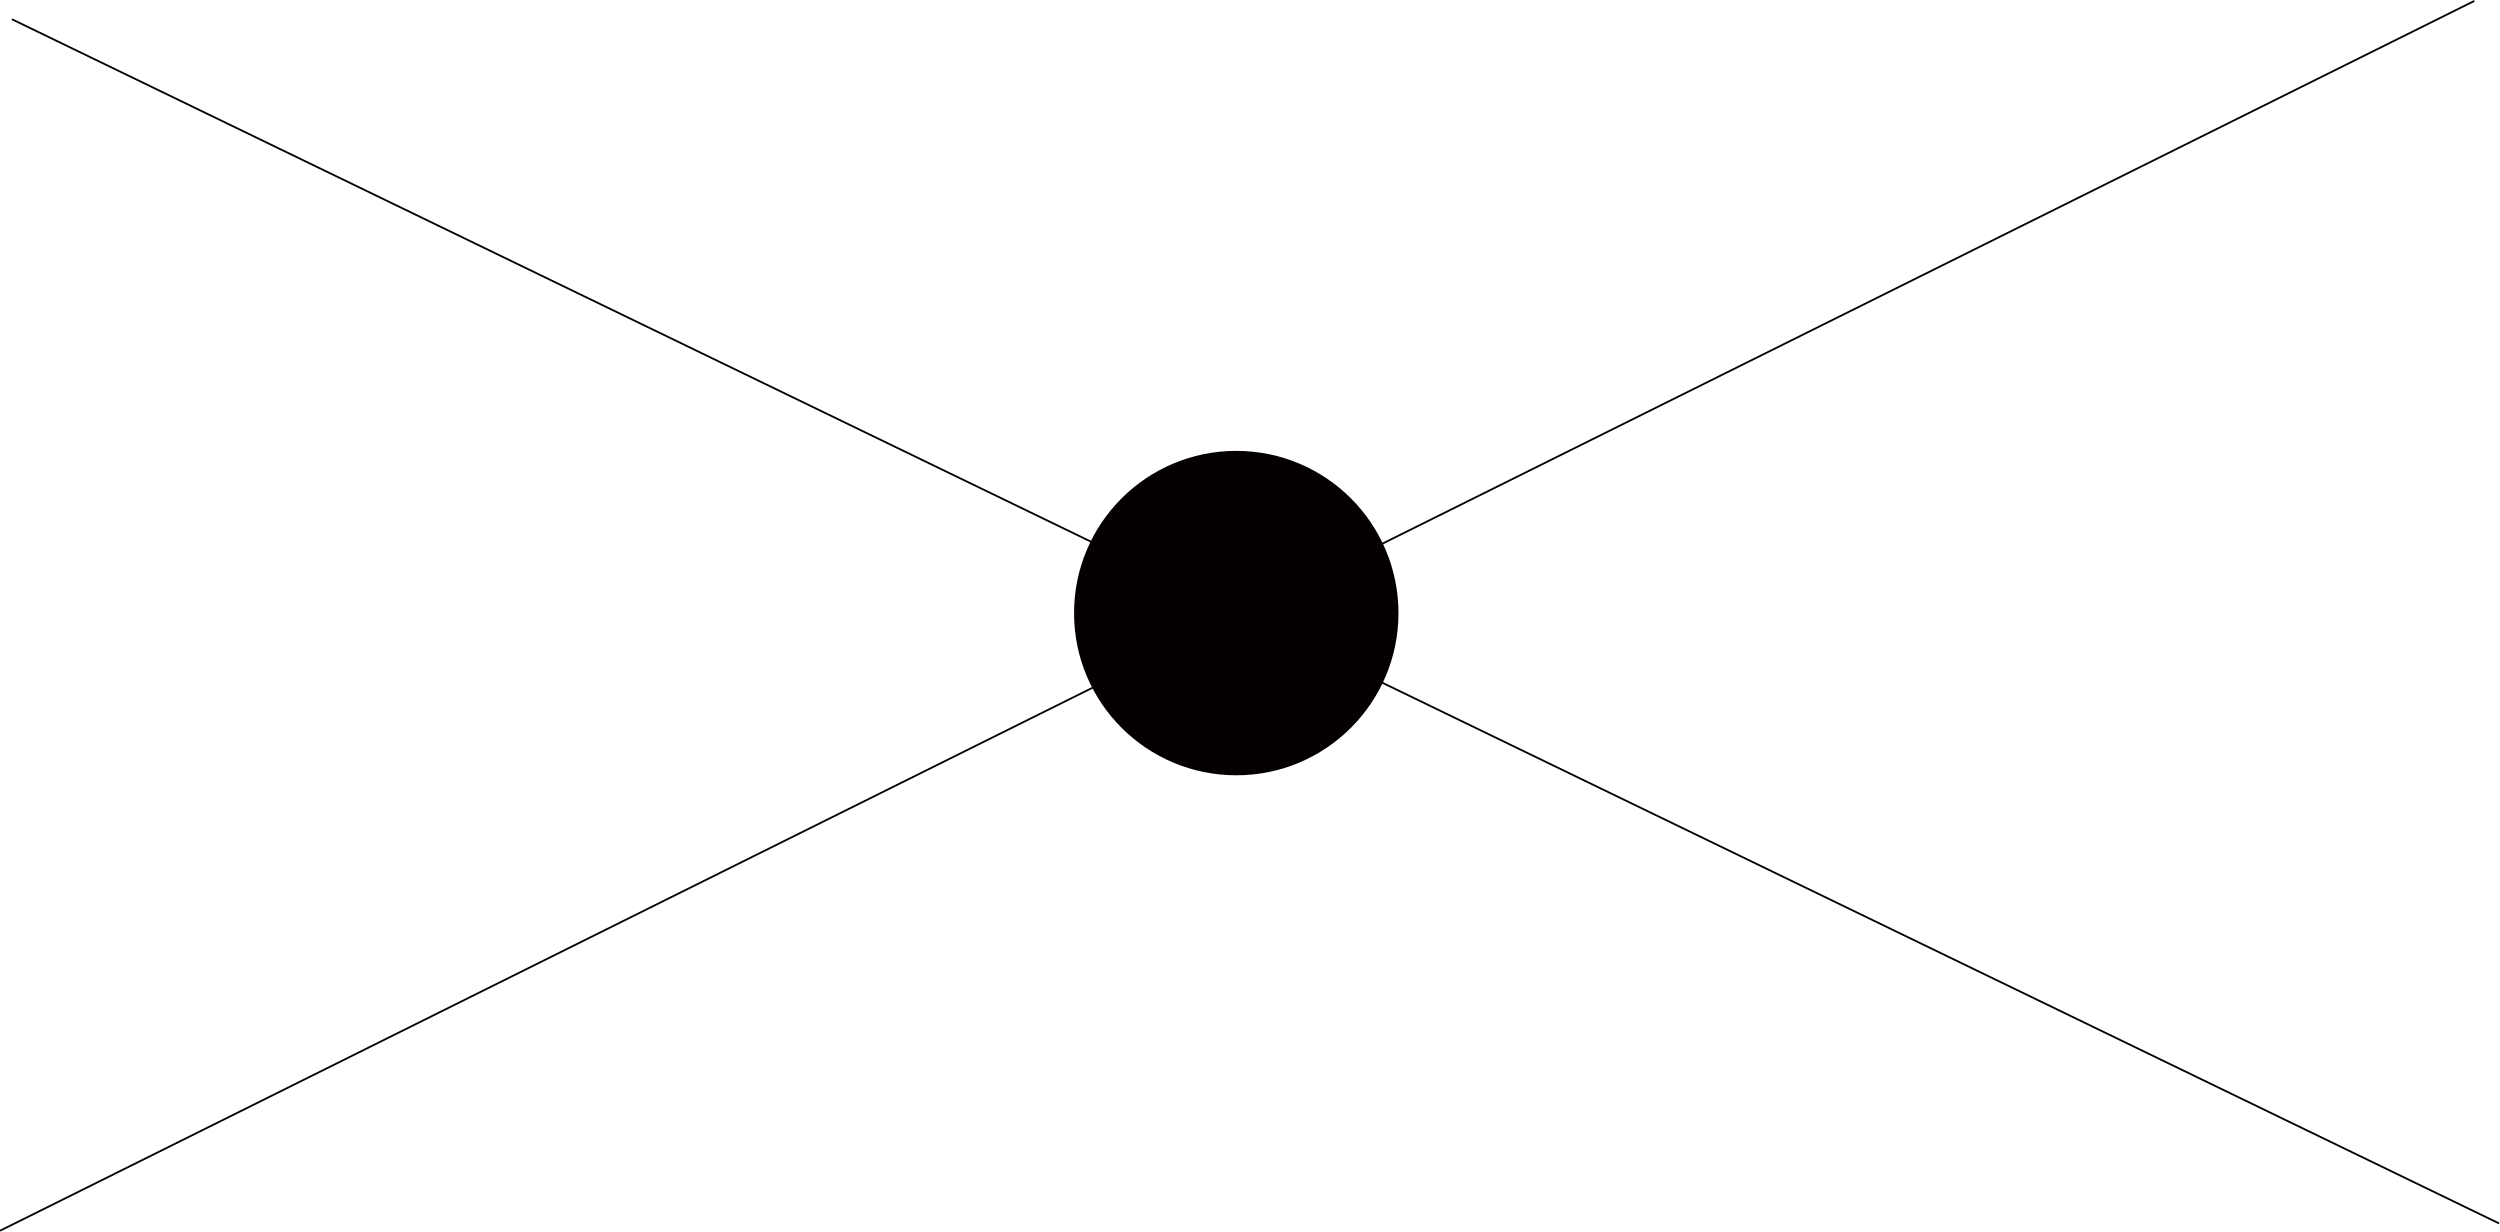 <?xml version="1.0" encoding="utf-8"?>
<!-- Generator: Adobe Illustrator 20.1.0, SVG Export Plug-In . SVG Version: 6.00 Build 0)  -->
<svg version="1.1" id="圖層_1" xmlns="http://www.w3.org/2000/svg" xmlns:xlink="http://www.w3.org/1999/xlink" x="0px" y="0px"
	 viewBox="0 0 1364 672" style="enable-background:new 0 0 1364 672;" xml:space="preserve">
<style type="text/css">
	.st0{fill:none;stroke:#040000;stroke-miterlimit:10;}
	.st1{fill:#040000;}
</style>
<line class="st0" x1="6.5" y1="10.5" x2="1363.5" y2="667.5"/>
<line class="st0" x1="0" y1="671.5" x2="1350" y2="0.5"/>
<circle class="st1" cx="674.5" cy="334.5" r="88.5"/>
</svg>
